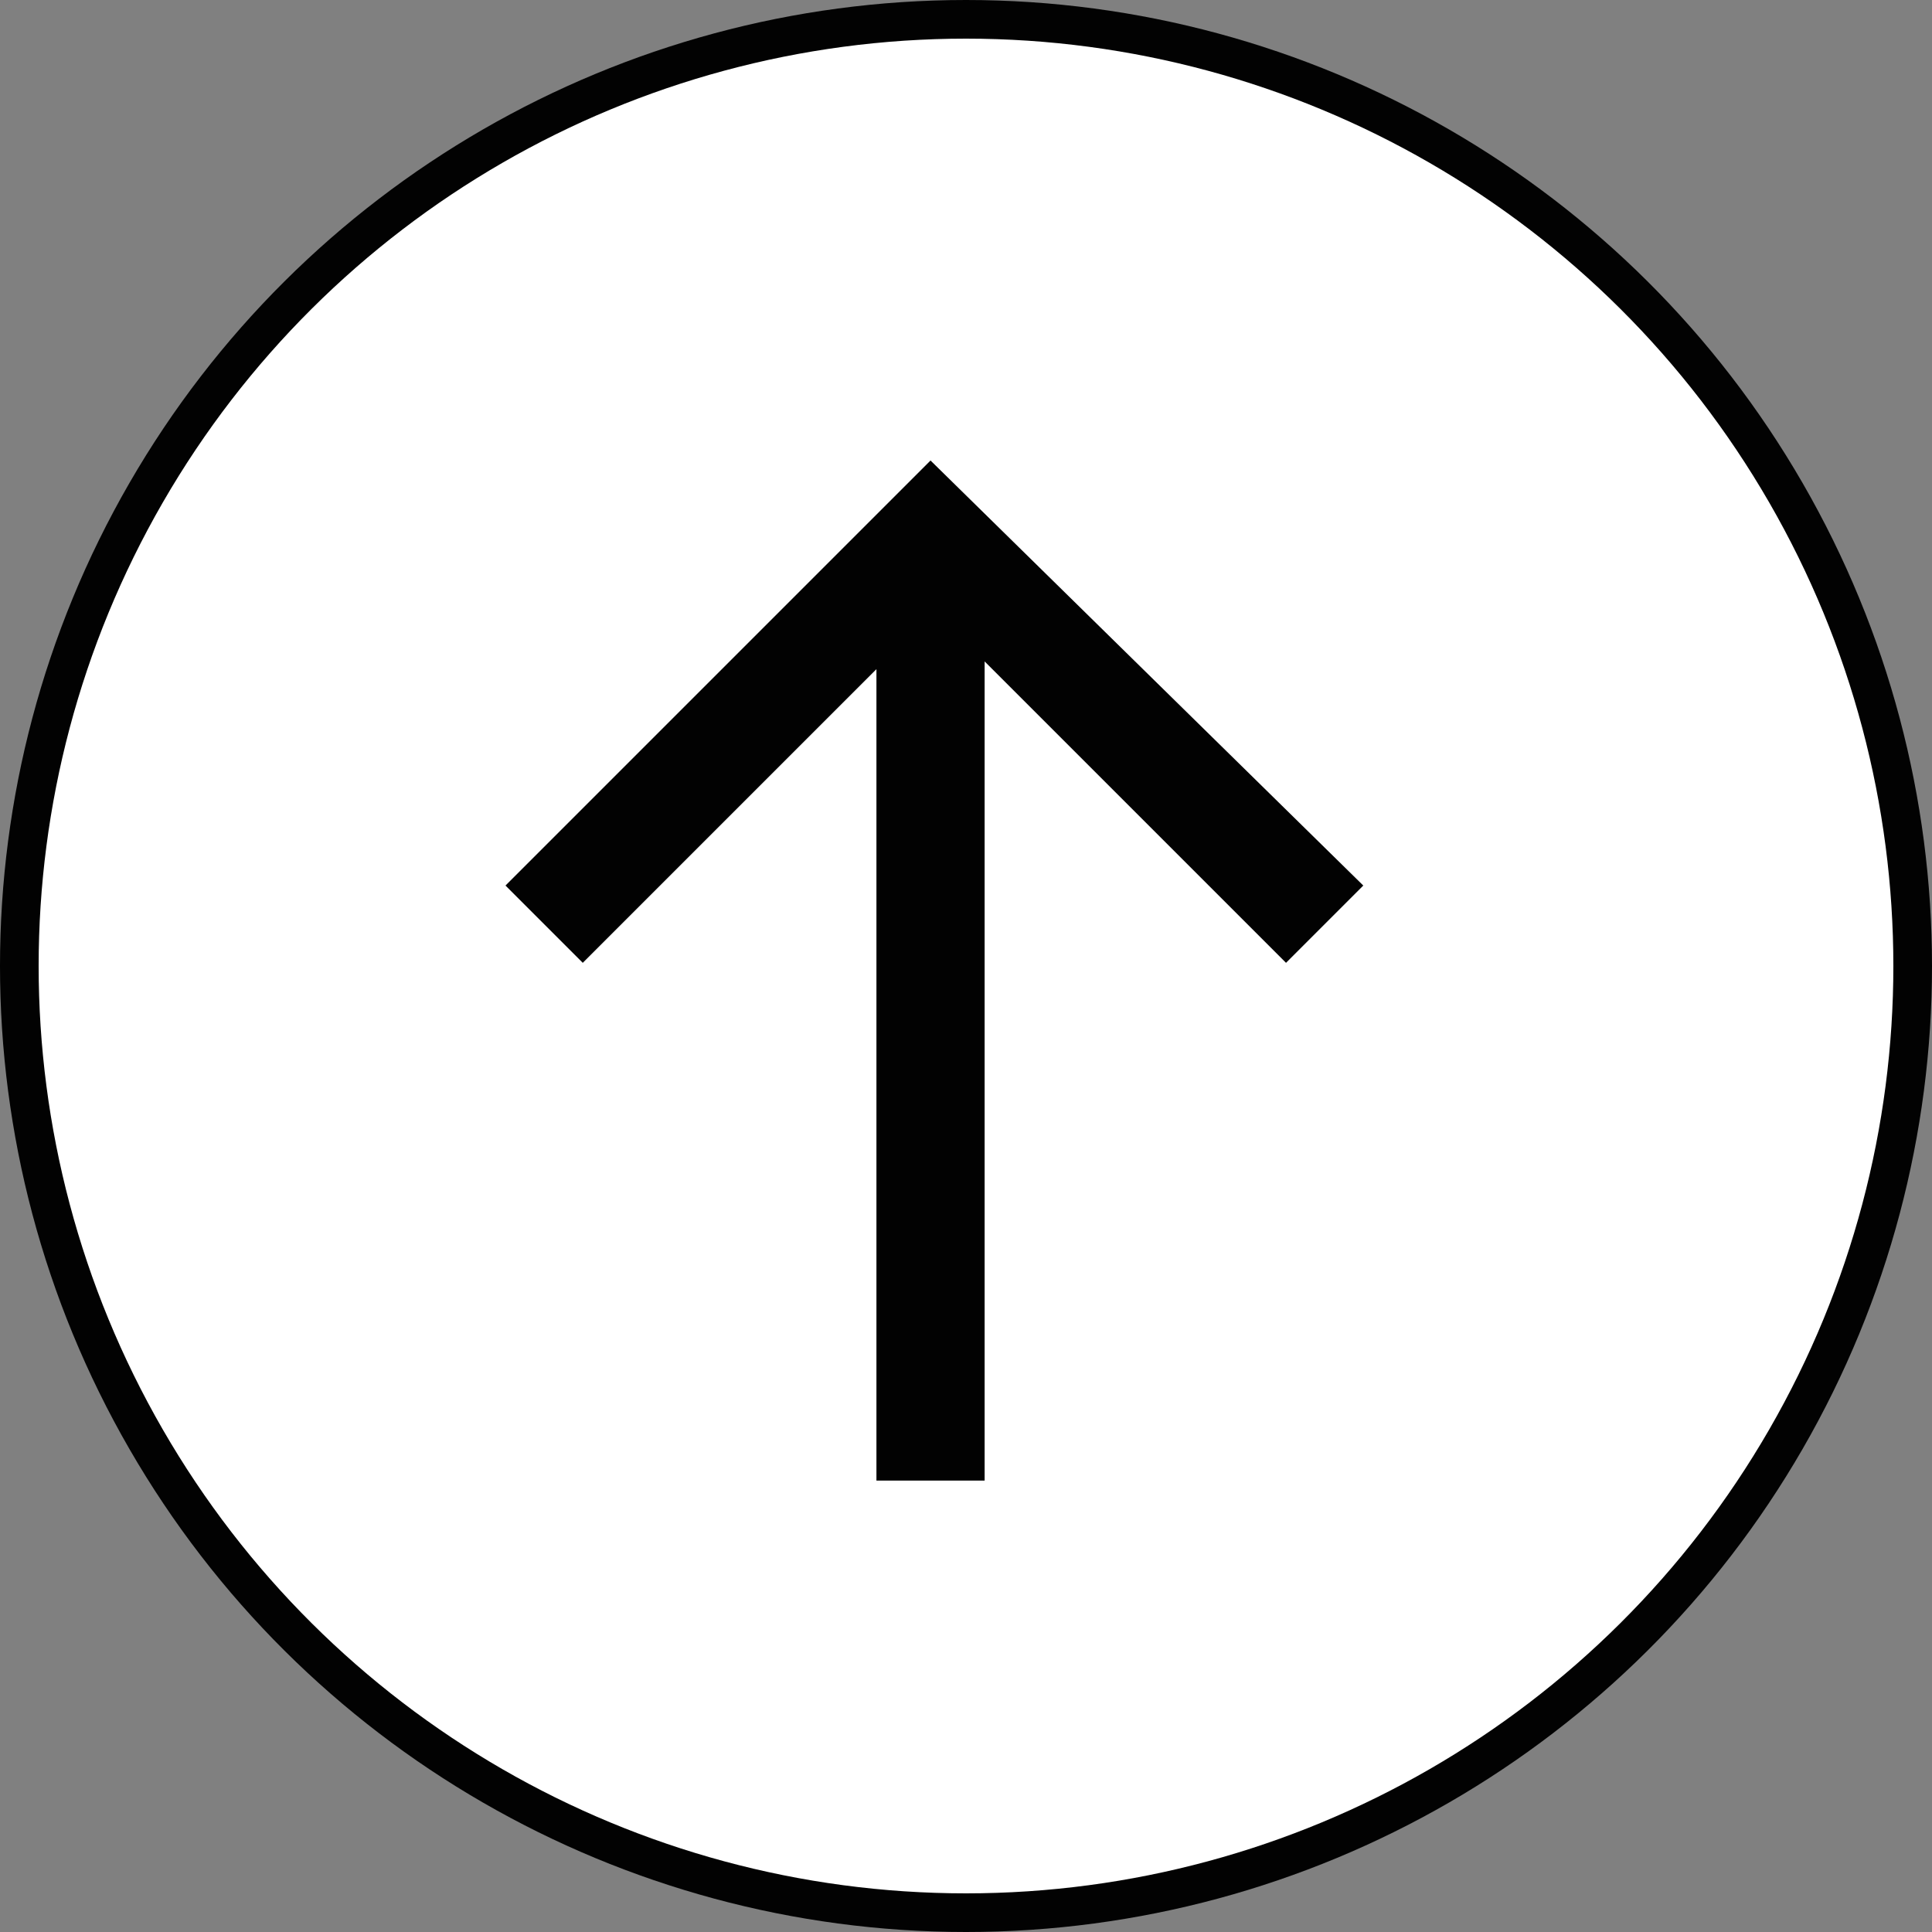 <?xml version="1.0" encoding="utf-8"?>
<!-- Generator: Adobe Illustrator 25.2.1, SVG Export Plug-In . SVG Version: 6.00 Build 0)  -->
<svg version="1.1" id="Layer_1" xmlns="http://www.w3.org/2000/svg" xmlns:xlink="http://www.w3.org/1999/xlink" x="0px" y="0px"
	 viewBox="0 0 25 25" style="enable-background:new 0 0 25 25;" xml:space="preserve">
<rect x="0" y="0" width="25" height="25" fill="#808080" stroke="none"/>
<style type="text/css">
	.st0{fill:#020202;}
	.st1{fill:#FFFFFF;}
</style>
<g id="Group_196" transform="translate(0 -0.441)">
	<g id="Group_134" transform="translate(25.441) rotate(90)">
		<g id="Ellipse_24" transform="translate(0.441 0.441)">
			<circle class="st0" cx="12.5" cy="12.5" r="12.5"/>
			<circle class="st1" cx="12.5" cy="12.5" r="12"/>
		</g>
		<path id="Path_15" class="st0" d="M11.9,7.8l1,1L9,12.7h10.6v1.4H9.1l3.8,3.8l-1,1l-5.5-5.5L11.9,7.8z"/>
	</g>
</g>
</svg>
